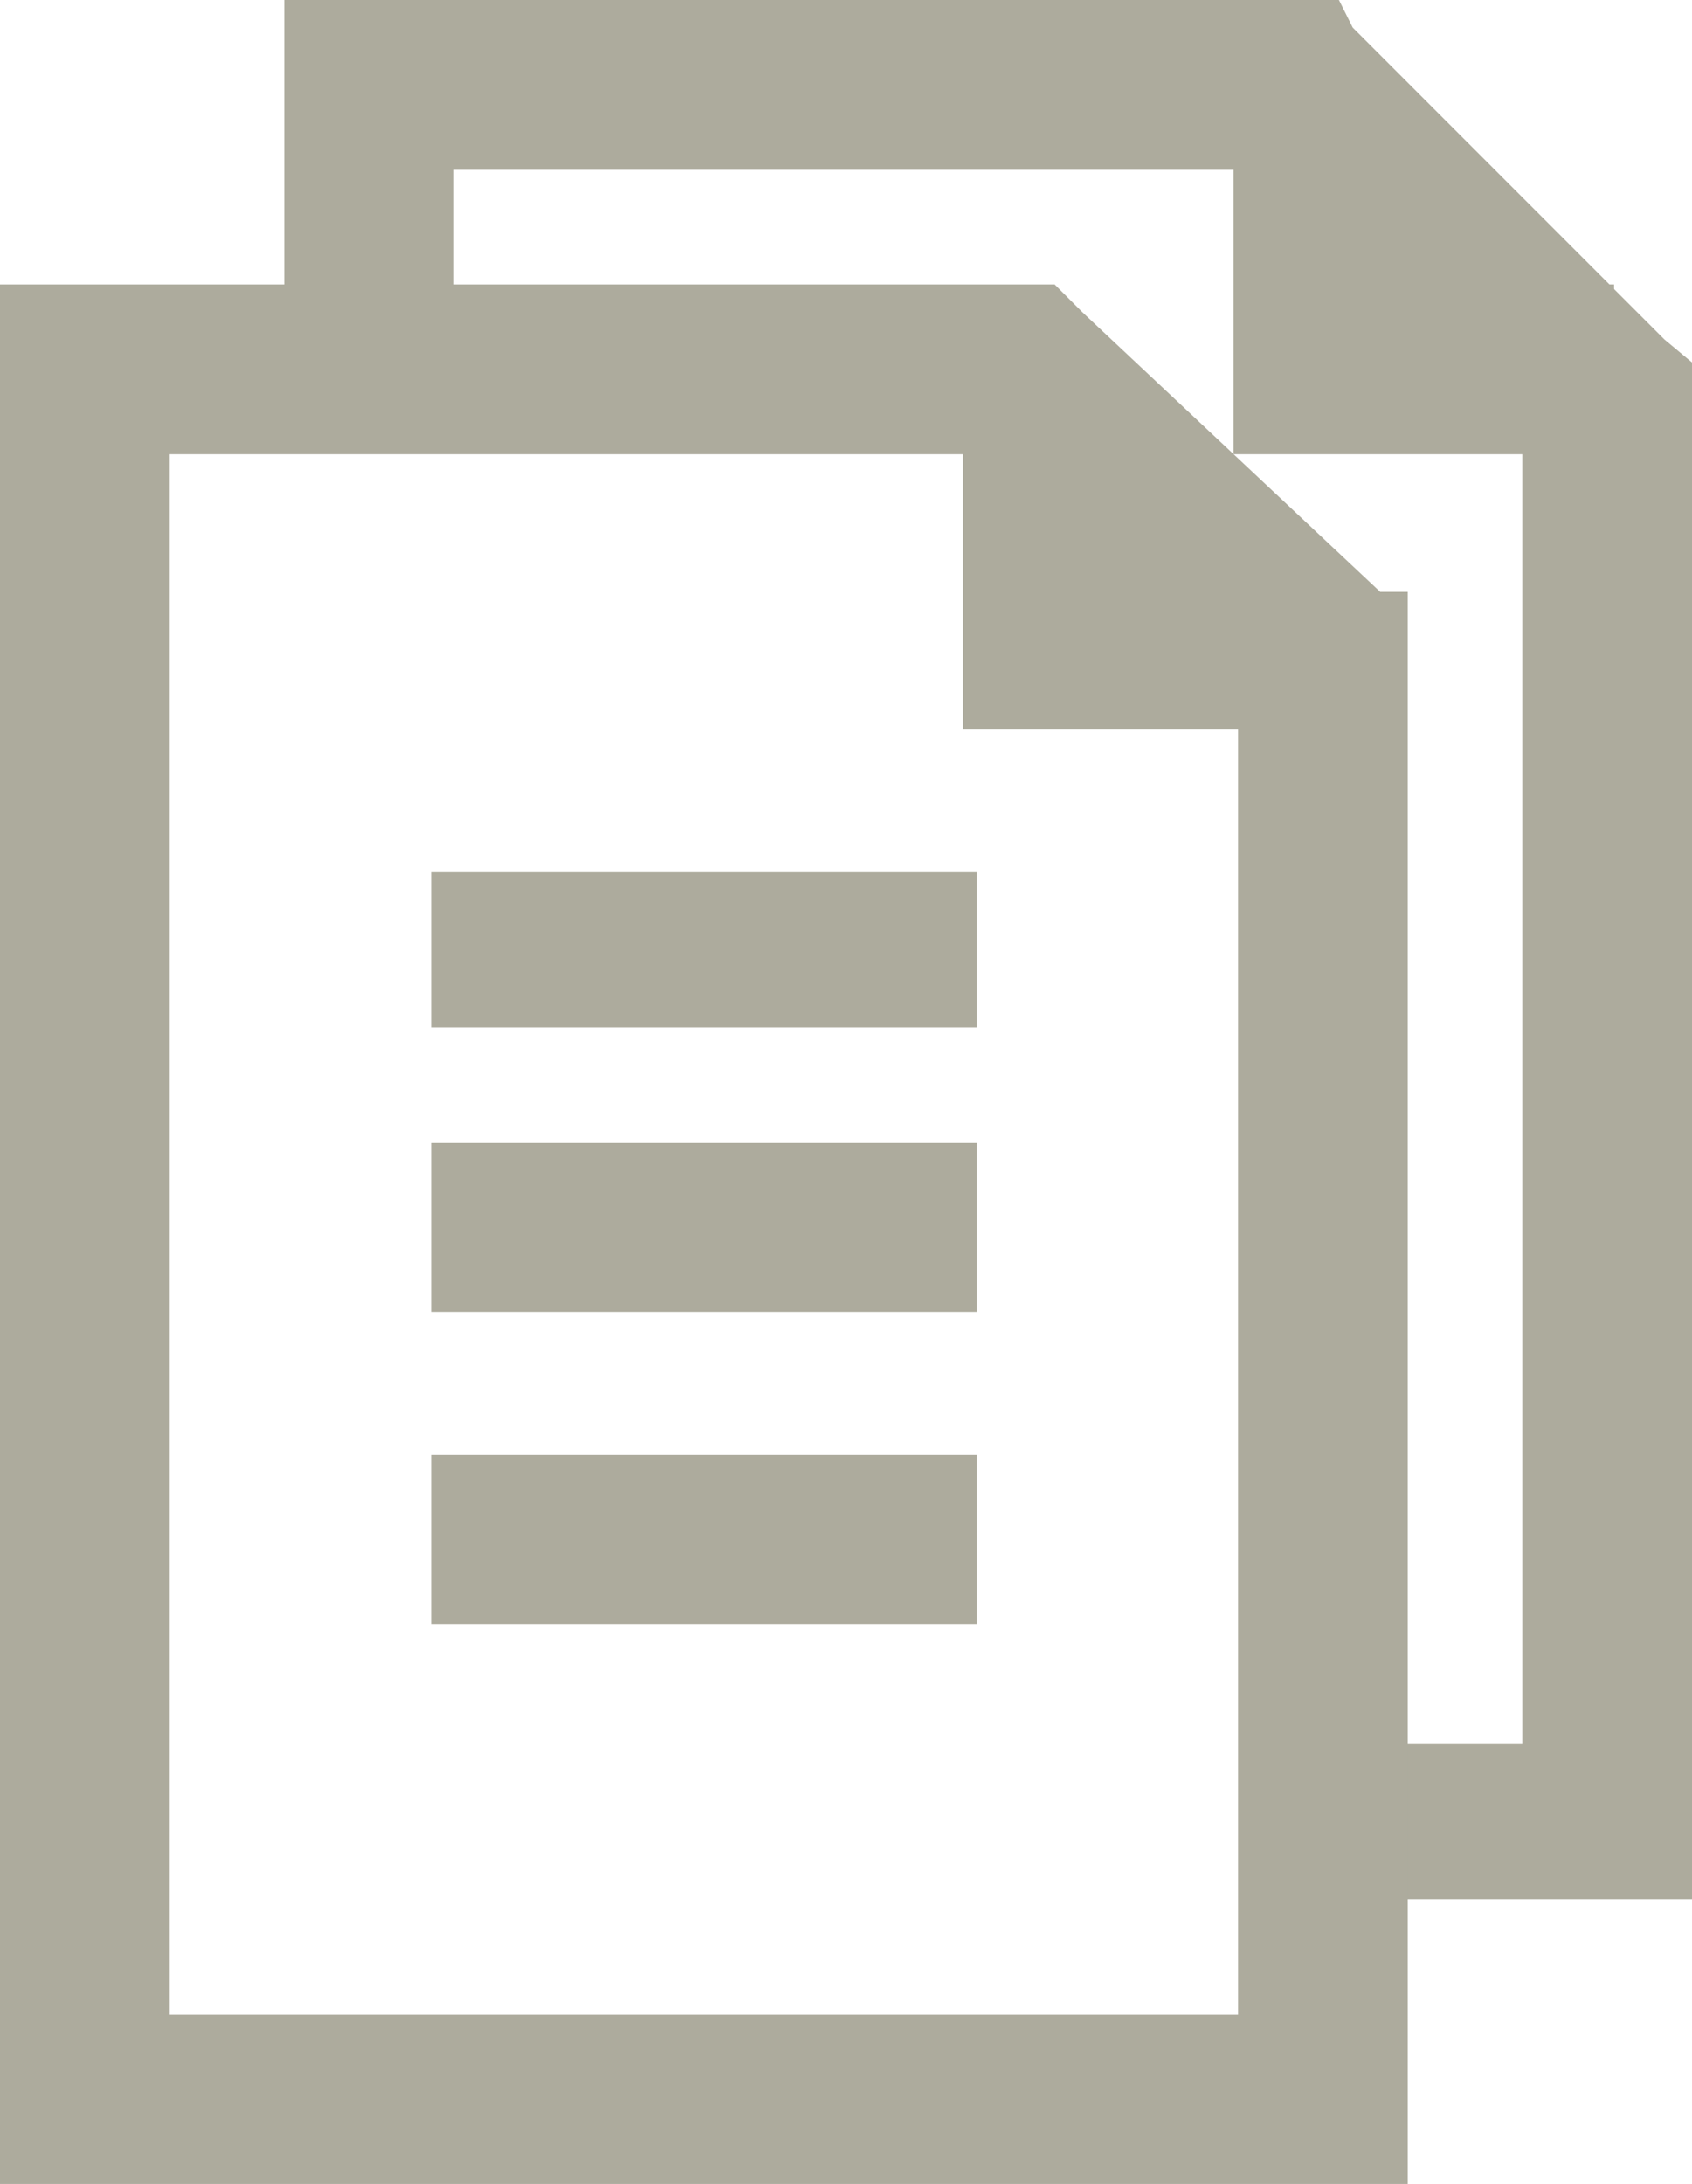 <svg id="Layer_1" data-name="Layer 1" xmlns="http://www.w3.org/2000/svg" viewBox="0 0 3.69 4.76"><title>tramites</title><g id="Layer_1-2" data-name="Layer_1"><g id="_1713019869392" data-name=" 1713019869392"><polyline points="2.89 3.97 3.52 3.97 3.52 0.85 2.83 0.2 0.79 0.2 0.79 0.79" style="fill:none"/><polygon points="2.89 3.8 3.32 3.8 3.32 0.94 2.75 0.37 0.99 0.37 0.99 0.79 0.62 0.79 0.62 0.2 0.62 0 0.79 0 2.83 0 2.92 0 2.95 0.06 3.63 0.74 3.69 0.79 3.69 0.85 3.69 3.97 3.69 4.14 3.52 4.14 2.89 4.14 2.89 3.8" style="fill:#adab9d"/><polygon points="3.06 0.2 3.06 0.62 3.52 0.62 3.52 0.99 2.89 0.99 2.69 0.99 2.69 0.82 2.69 0.2 3.06 0.2" style="fill:#adab9d"/><polygon points="0.94 2.49 2.13 2.49 2.13 2.86 0.94 2.86 0.94 2.49" style="fill:#adab9d"/><polygon points="0.94 3.17 2.13 3.17 2.13 3.54 0.94 3.54 0.94 3.17" style="fill:#adab9d"/><polygon points="0.94 1.9 2.13 1.9 2.13 2.24 0.94 2.24 0.94 1.9" style="fill:#adab9d"/><path d="M7.4,5.7H5.61V9.1H7.94V6.24Zm-2-.37H7.54l.06.06L8.25,6l.06,0V9.47H5.24V5.33Z" transform="translate(-5.24 -4.71)" style="fill:#adab9d"/><polygon points="2.44 0.79 2.44 1.25 2.89 1.25 2.89 1.59 2.27 1.59 2.1 1.59 2.1 1.42 2.1 0.79 2.44 0.79" style="fill:#adab9d"/></g></g></svg>